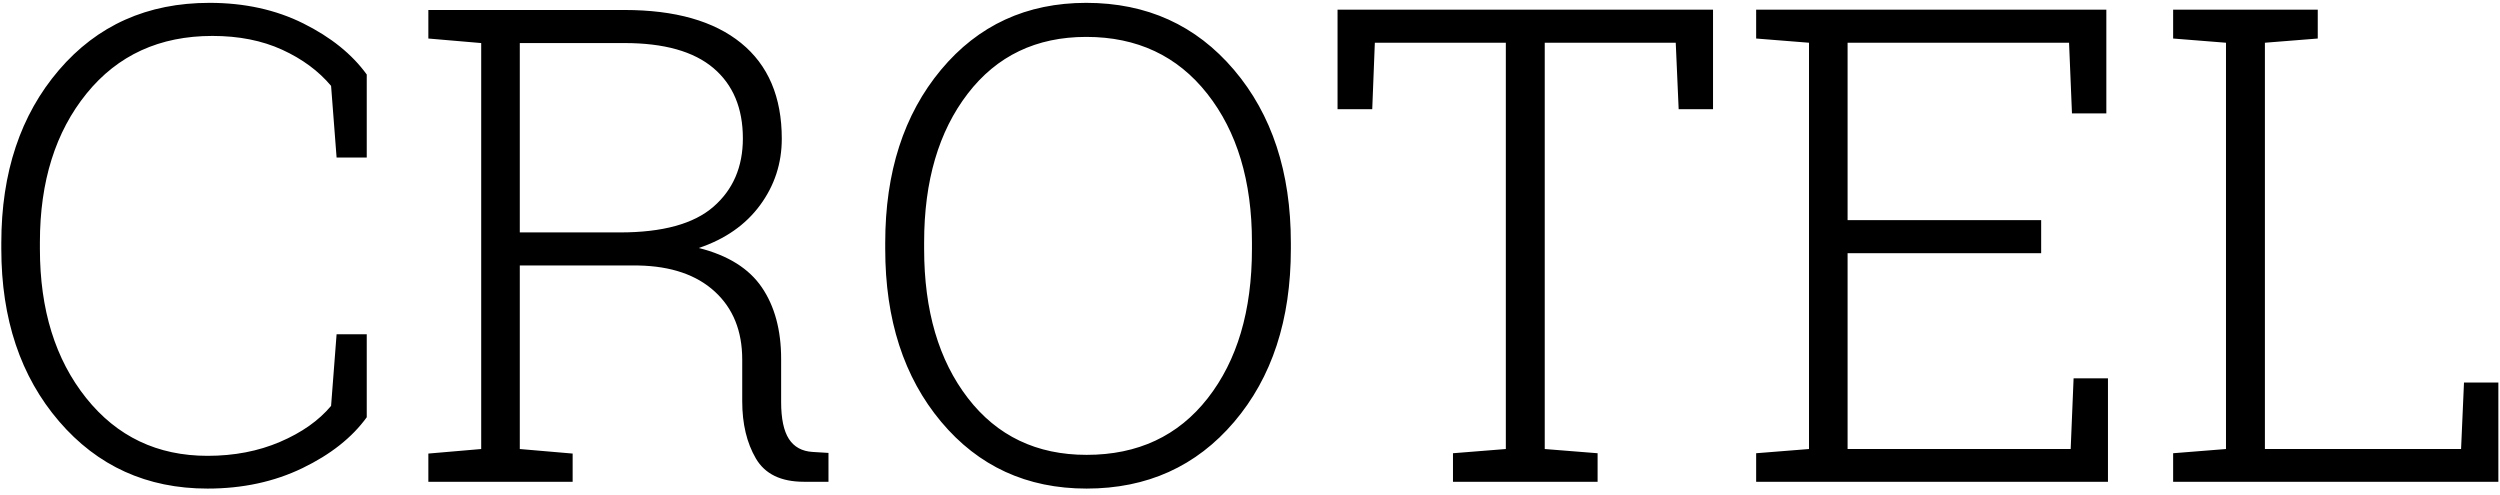 <?xml version="1.0" encoding="UTF-8"?>
<svg width="384px" height="76px" viewBox="0 0 384 76" version="1.1" xmlns="http://www.w3.org/2000/svg" xmlns:xlink="http://www.w3.org/1999/xlink">
    <!-- Generator: Sketch 52.6 (67491) - http://www.bohemiancoding.com/sketch -->
    <title>CROTEL@2x</title>
    <desc>Created with Sketch.</desc>
    <g id="Symbols" stroke="none" stroke-width="1" fill="none" fill-rule="evenodd">
        <g id="G_logo-Copy" transform="translate(-86, -43)" fill="#000000">
            <path d="M142.332,67.195 L137.7,67.195 L136.854,56.188 C134.928,53.897 132.421,52.046 129.333,50.635 C126.245,49.224 122.676,48.519 118.625,48.519 C110.523,48.519 104.082,51.465 99.301,57.359 C94.52,63.252 92.129,70.864 92.129,80.194 L92.129,81.24 C92.129,90.57 94.495,98.199 99.226,104.125 C103.958,110.052 110.175,113.016 117.878,113.016 C121.962,113.016 125.672,112.302 129.009,110.874 C132.346,109.446 134.961,107.604 136.854,105.346 L137.7,94.339 L142.332,94.339 L142.332,107.089 C140.074,110.21 136.779,112.816 132.446,114.908 C128.113,117 123.257,118.046 117.878,118.046 C108.581,118.046 100.978,114.601 95.067,107.711 C89.157,100.822 86.202,91.998 86.202,81.24 L86.202,80.294 C86.202,69.503 89.149,60.663 95.042,53.773 C100.936,46.883 108.647,43.438 118.177,43.438 C123.556,43.438 128.362,44.493 132.595,46.601 C136.829,48.709 140.074,51.324 142.332,54.445 L142.332,67.195 Z M181.927,44.534 C189.696,44.534 195.665,46.228 199.832,49.614 C203.999,53.001 206.082,57.898 206.082,64.307 C206.082,68.092 204.97,71.495 202.745,74.517 C200.52,77.538 197.383,79.729 193.332,81.091 C197.814,82.22 201.043,84.237 203.019,87.142 C204.995,90.047 205.982,93.708 205.982,98.124 L205.982,104.748 C205.982,107.305 206.381,109.197 207.178,110.426 C207.975,111.654 209.187,112.318 210.813,112.418 L213.254,112.567 L213.254,117 L209.469,117 C205.949,117 203.492,115.805 202.098,113.414 C200.703,111.023 200.006,108.102 200.006,104.648 L200.006,98.224 C200.006,93.841 198.603,90.363 195.797,87.79 C192.992,85.216 189.082,83.88 184.068,83.78 L165.84,83.78 L165.84,111.97 L173.958,112.667 L173.958,117 L151.795,117 L151.795,112.667 L159.913,111.97 L159.913,49.614 L151.795,48.917 L151.795,44.534 L181.927,44.534 Z M165.84,78.7 L181.229,78.7 C187.771,78.7 192.552,77.389 195.573,74.766 C198.595,72.143 200.105,68.64 200.105,64.257 C200.105,59.608 198.595,56.006 195.573,53.449 C192.552,50.893 188.003,49.614 181.927,49.614 L165.84,49.614 L165.84,78.7 Z M284.275,81.24 C284.275,92.131 281.37,100.988 275.56,107.811 C269.749,114.634 262.195,118.046 252.898,118.046 C243.734,118.046 236.289,114.626 230.561,107.786 C224.833,100.946 221.97,92.098 221.97,81.24 L221.97,80.294 C221.97,69.436 224.825,60.58 230.536,53.723 C236.247,46.867 243.685,43.438 252.849,43.438 C262.146,43.438 269.707,46.867 275.535,53.723 C281.362,60.58 284.275,69.436 284.275,80.294 L284.275,81.24 Z M278.299,80.194 C278.299,70.798 276.008,63.194 271.426,57.384 C266.844,51.573 260.651,48.668 252.849,48.668 C245.179,48.668 239.111,51.573 234.645,57.384 C230.179,63.194 227.946,70.798 227.946,80.194 L227.946,81.24 C227.946,90.703 230.187,98.34 234.67,104.15 C239.152,109.961 245.228,112.866 252.898,112.866 C260.768,112.866 266.968,109.969 271.5,104.175 C276.033,98.381 278.299,90.736 278.299,81.24 L278.299,80.194 Z M349.121,44.484 L349.121,59.774 L343.842,59.774 L343.394,49.564 L323.272,49.564 L323.272,111.97 L331.391,112.617 L331.391,117 L309.178,117 L309.178,112.617 L317.296,111.97 L317.296,49.564 L297.175,49.564 L296.776,59.774 L291.447,59.774 L291.447,44.484 L349.121,44.484 Z M399.523,81.888 L369.79,81.888 L369.79,111.97 L404.056,111.97 L404.504,101.112 L409.783,101.112 L409.783,117 L355.745,117 L355.745,112.617 L363.863,111.97 L363.863,49.564 L355.745,48.917 L355.745,44.484 L409.534,44.484 L409.534,60.422 L404.255,60.422 L403.807,49.564 L369.79,49.564 L369.79,76.808 L399.523,76.808 L399.523,81.888 Z M419.794,117 L419.794,112.617 L427.912,111.97 L427.912,49.564 L419.794,48.917 L419.794,44.484 L442.007,44.484 L442.007,48.917 L433.889,49.564 L433.889,111.97 L464.021,111.97 L464.469,101.76 L469.748,101.76 L469.748,117 L419.794,117 Z" id="CROTEL"></path>
        </g>
    </g>
</svg>